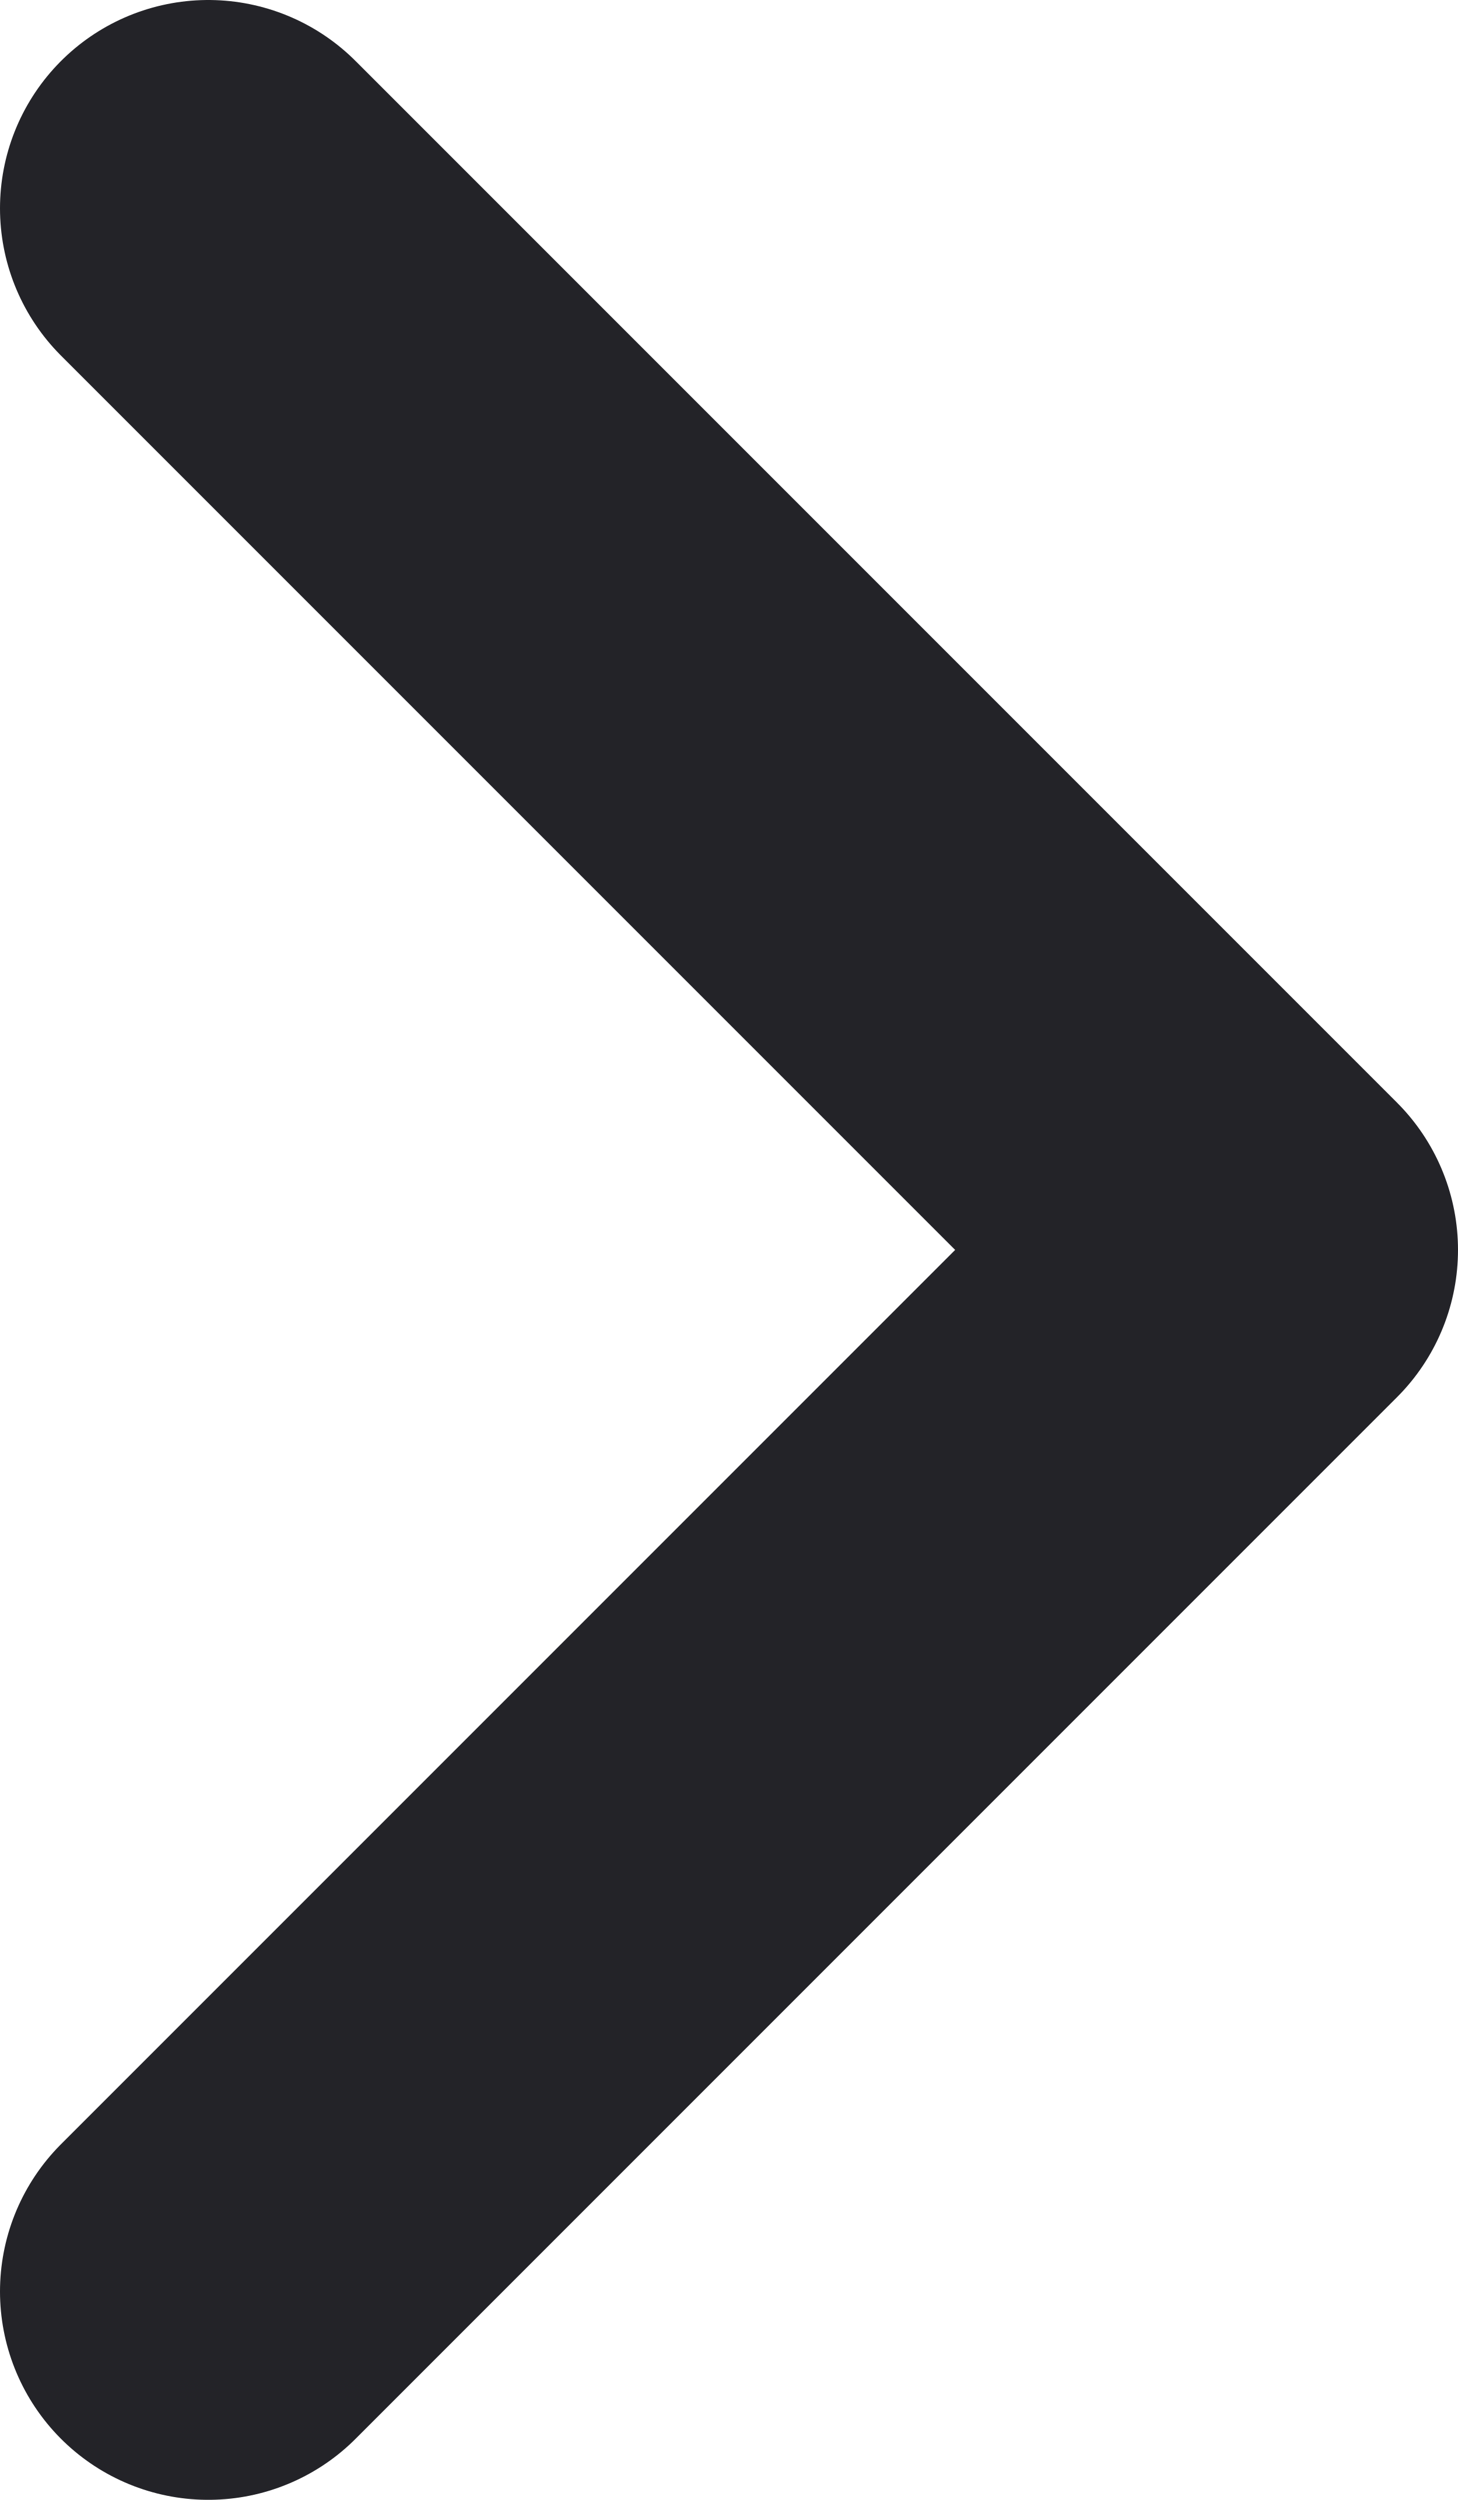 <svg width="7" height="12" viewBox="0 0 7 12" fill="none" xmlns="http://www.w3.org/2000/svg">
<path d="M1 1L6 6L1 11" stroke="#232328" stroke-width="2" stroke-linecap="round" stroke-linejoin="round"/>
</svg>
